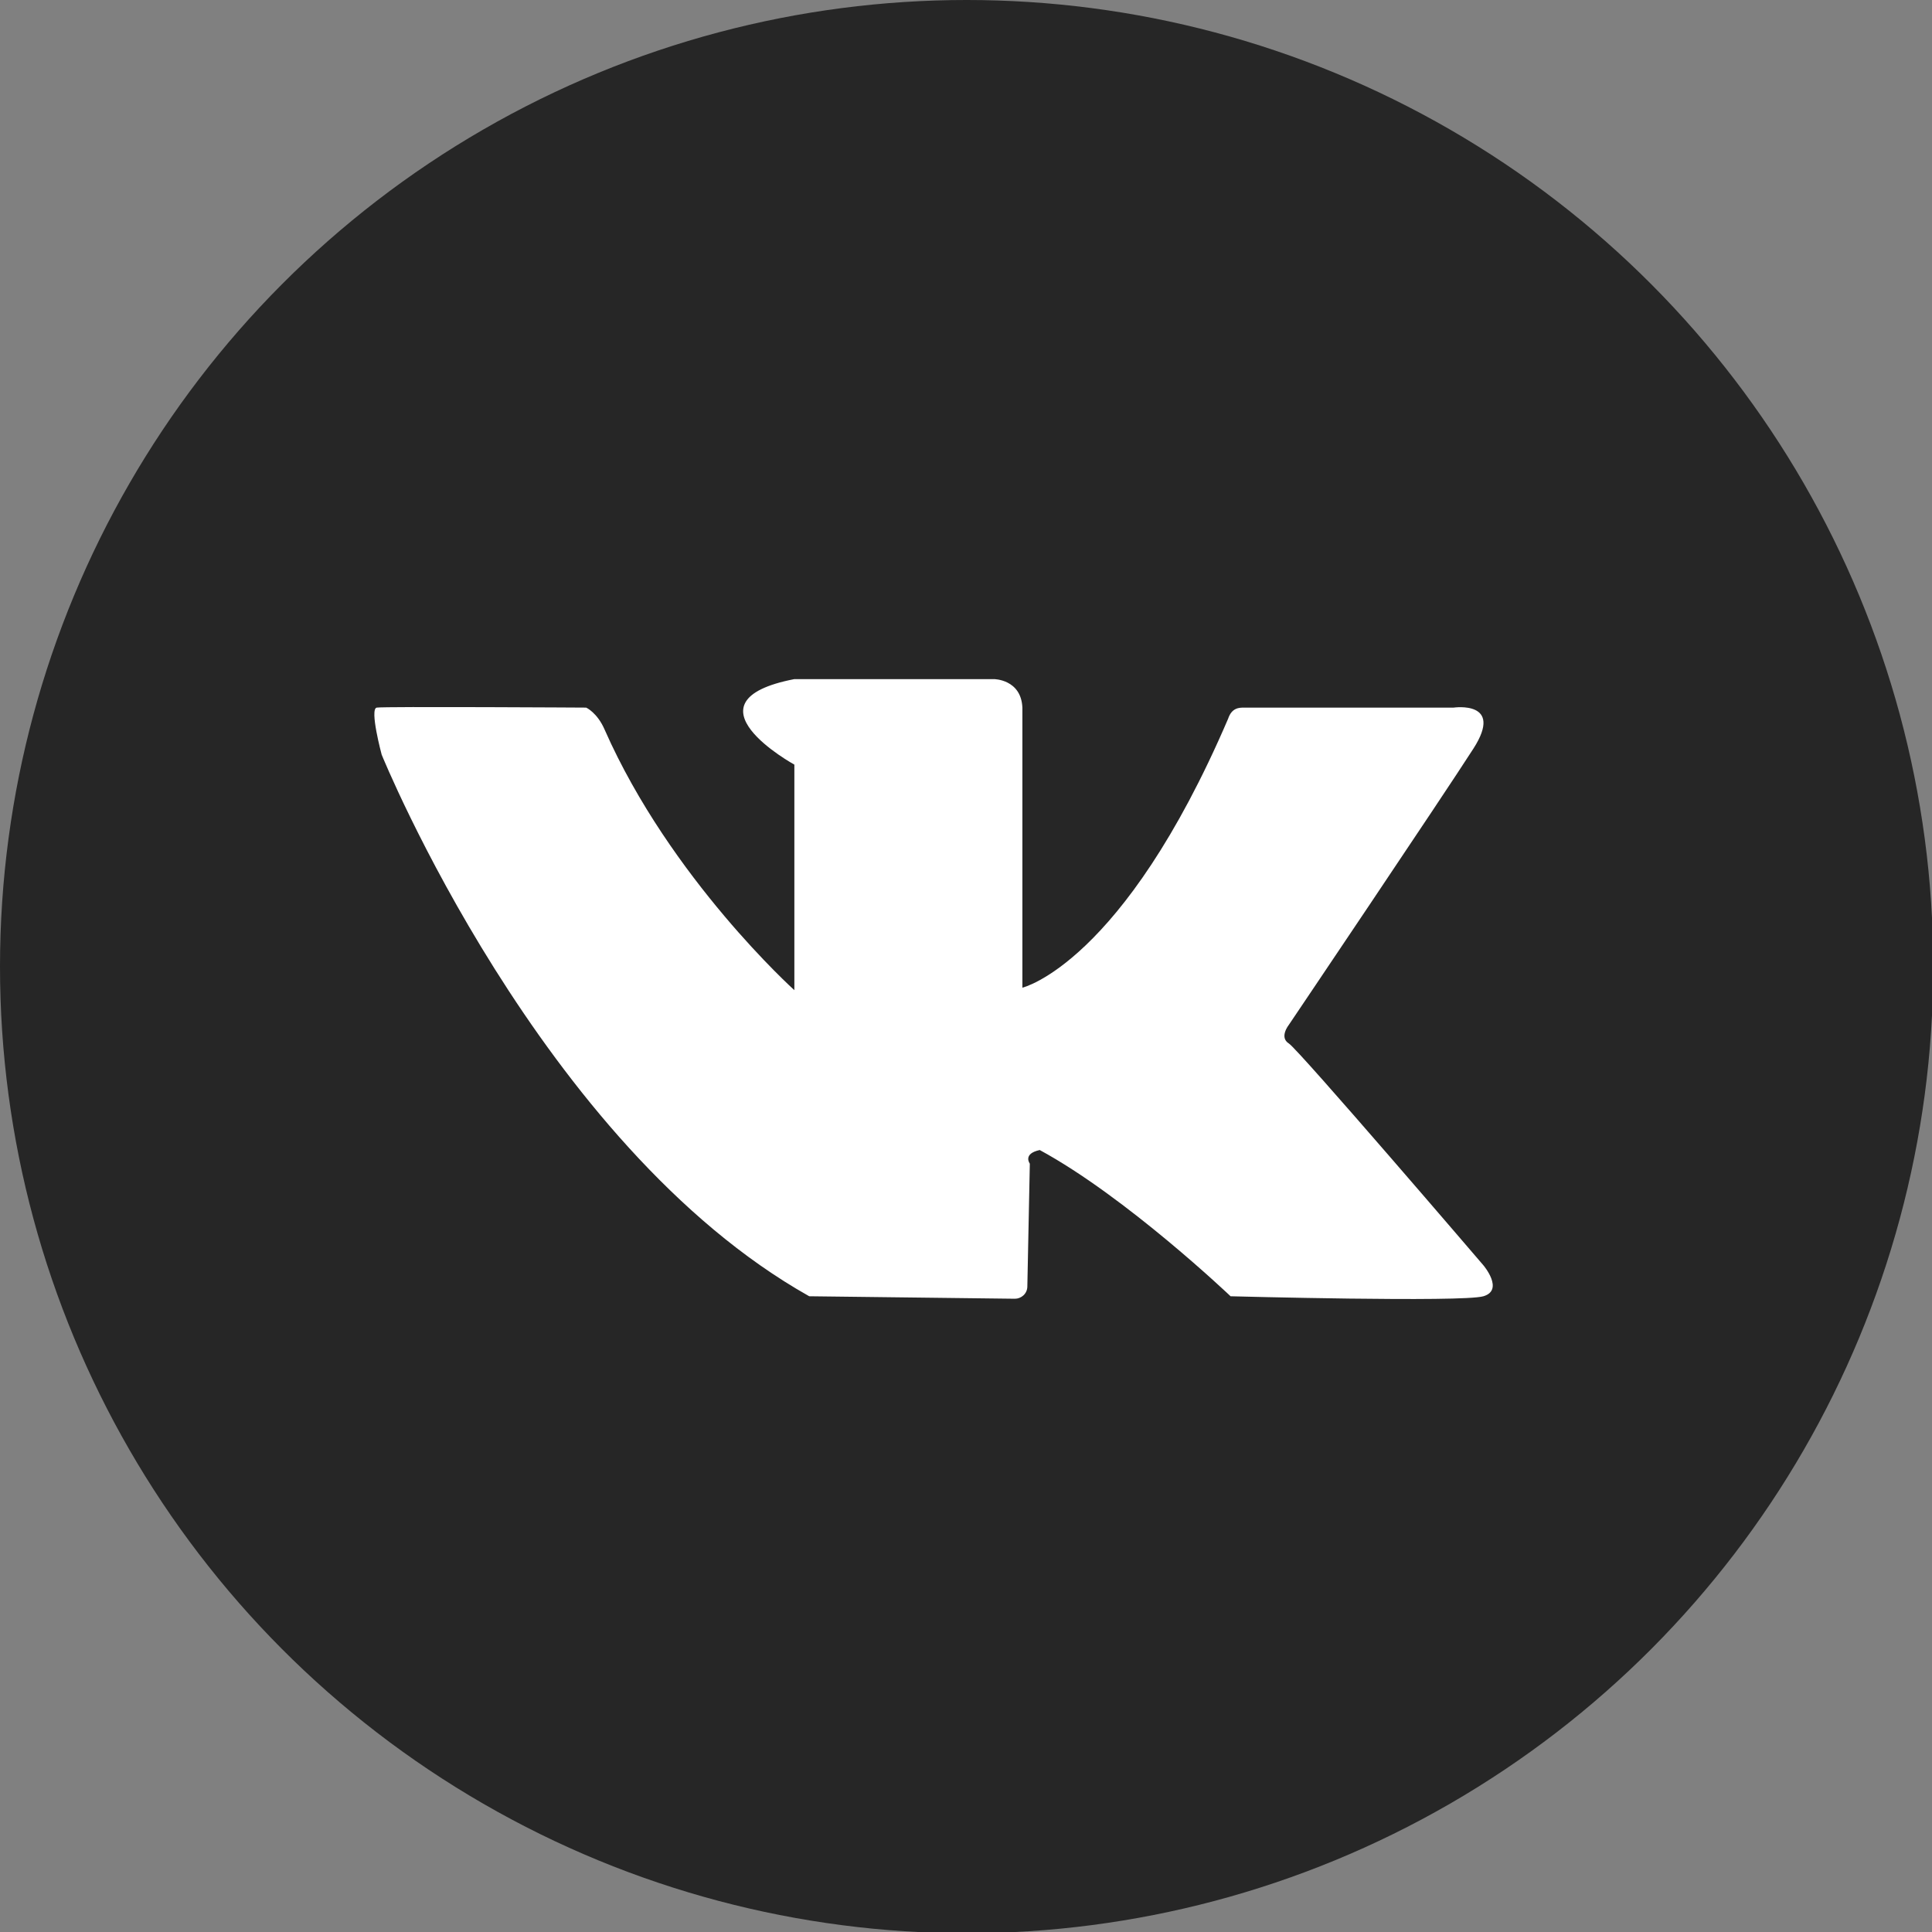 <svg version="1.1" xmlns="http://www.w3.org/2000/svg" viewBox="0 0 155.9 155.9">
	<rect x="0" y="0" width="155.9" height="155.9" fill="#808080" stroke="none"/>
	<style type="text/css">
		.st1{fill:#262626;}
		.st2{fill:#FFF;}
	</style>
		<circle class="st1" cx="78" cy="78" r="78" />
		<path class="st2" d="M65.3,104.6C43.6,92.4,30.8,60.9,30.8,60.9s-1-3.7-0.4-3.8s16.9,0,16.9,0s0.9,0.4,1.5,1.8
		c5.3,12,15.3,21,15.3,21V61.7c0,0-9.3-5.1,0-6.9h16.1c0,0,2.2,0,2.3,2.3c0,2.5,0,22.6,0,22.6s8.1-1.9,16.6-21.7
		c0.3-0.9,0.9-0.9,1.3-0.9s16.9,0,16.9,0s4.1-0.6,1.6,3.3S104,82.7,104,82.7s-0.8,1,0,1.5s15.7,17.9,15.7,17.9s1.7,2,0,2.5
		s-20.4,0-20.4,0s-8.4-8-15.4-11.8c-1.4,0.3-0.8,1.1-0.8,1.1l-0.2,9.9c0,0.6-0.5,1-1,1L65.3,104.6z" />
</svg>
